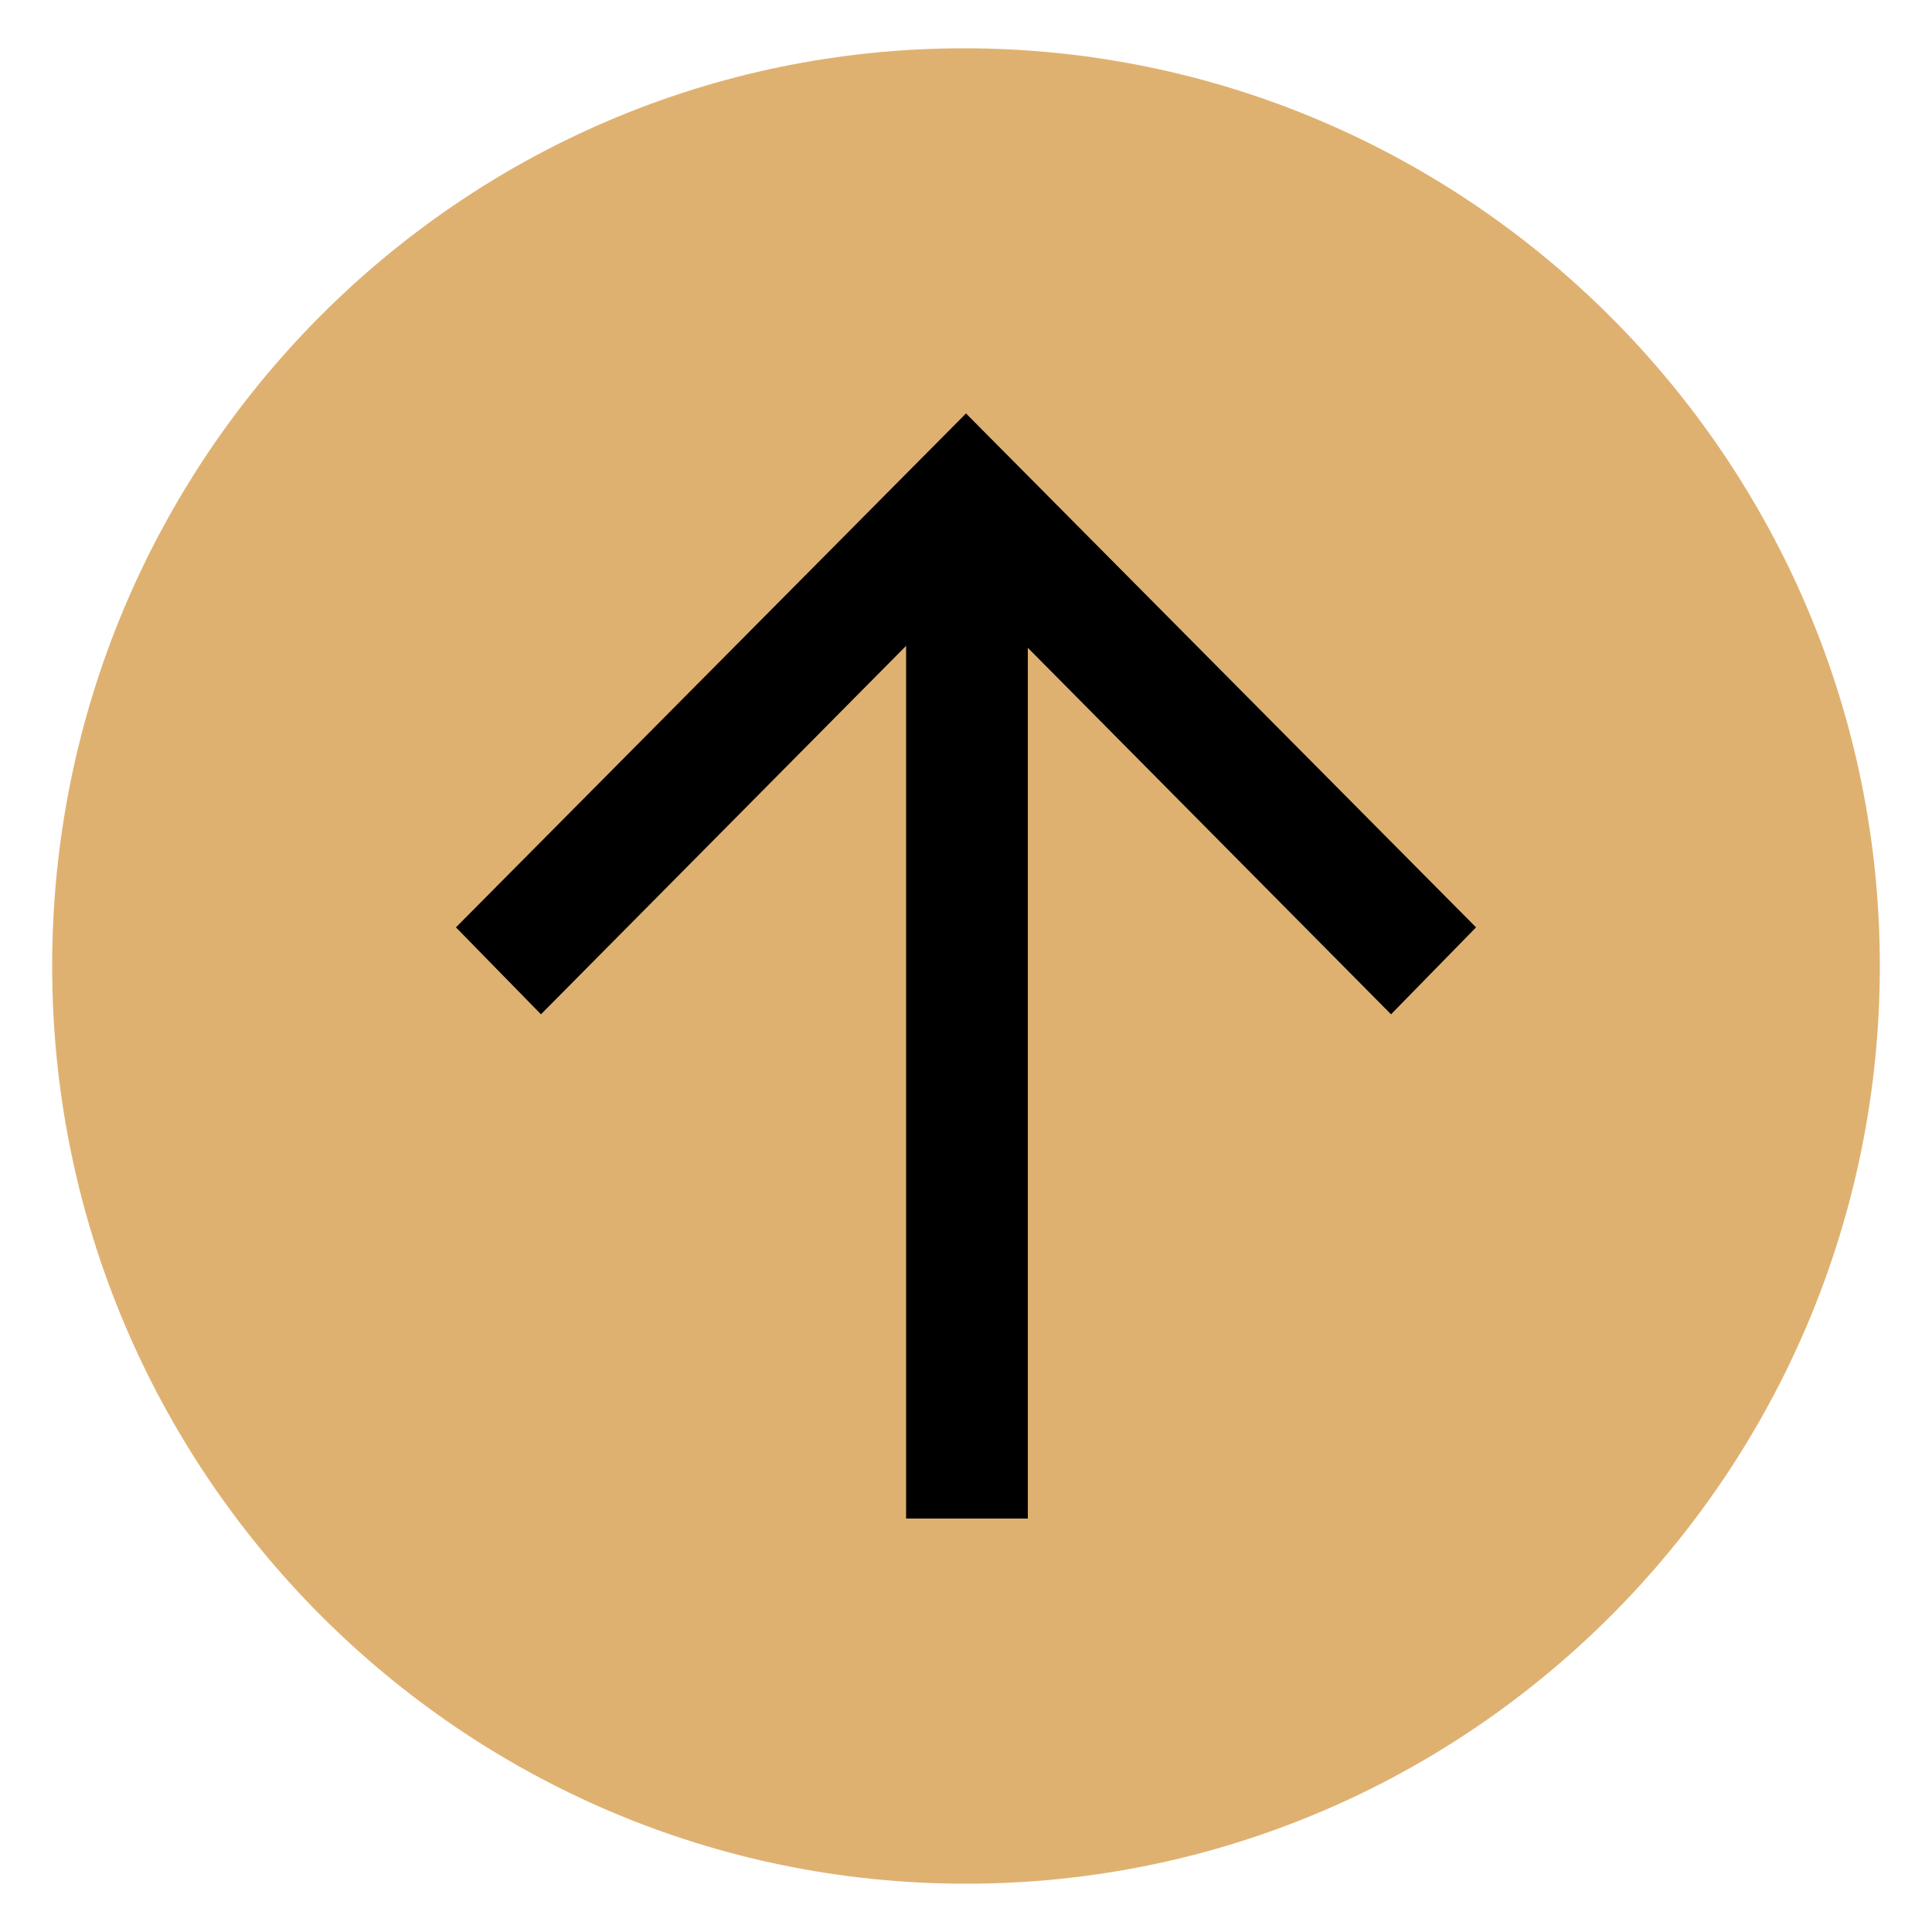 <?xml version="1.0" encoding="utf-8"?>
<!-- Generator: Adobe Illustrator 22.0.0, SVG Export Plug-In . SVG Version: 6.00 Build 0)  -->
<svg version="1.1" id="Layer_1" xmlns="http://www.w3.org/2000/svg" xmlns:xlink="http://www.w3.org/1999/xlink" x="0px" y="0px"
	 viewBox="0 0 100 100" style="enable-background:new 0 0 100 100;" xml:space="preserve">
<style type="text/css">
	.st0{fill:#DFB170;}
</style>
<g>
	<path class="st0" d="M97.3,50c0,26.2-21.2,47.5-47.3,47.5S2.7,76.2,2.7,50S23.8,2.5,49.9,2.5S97.3,23.8,97.3,50z"/>
</g>
<g>
	<g>
		<polygon points="72,52.5 50,30.3 28,52.5 23.6,48 50,21.4 76.4,48 		"/>
	</g>
	<g>
		<rect x="46.9" y="28.2" width="6.3" height="50.4"/>
	</g>
</g>
</svg>
